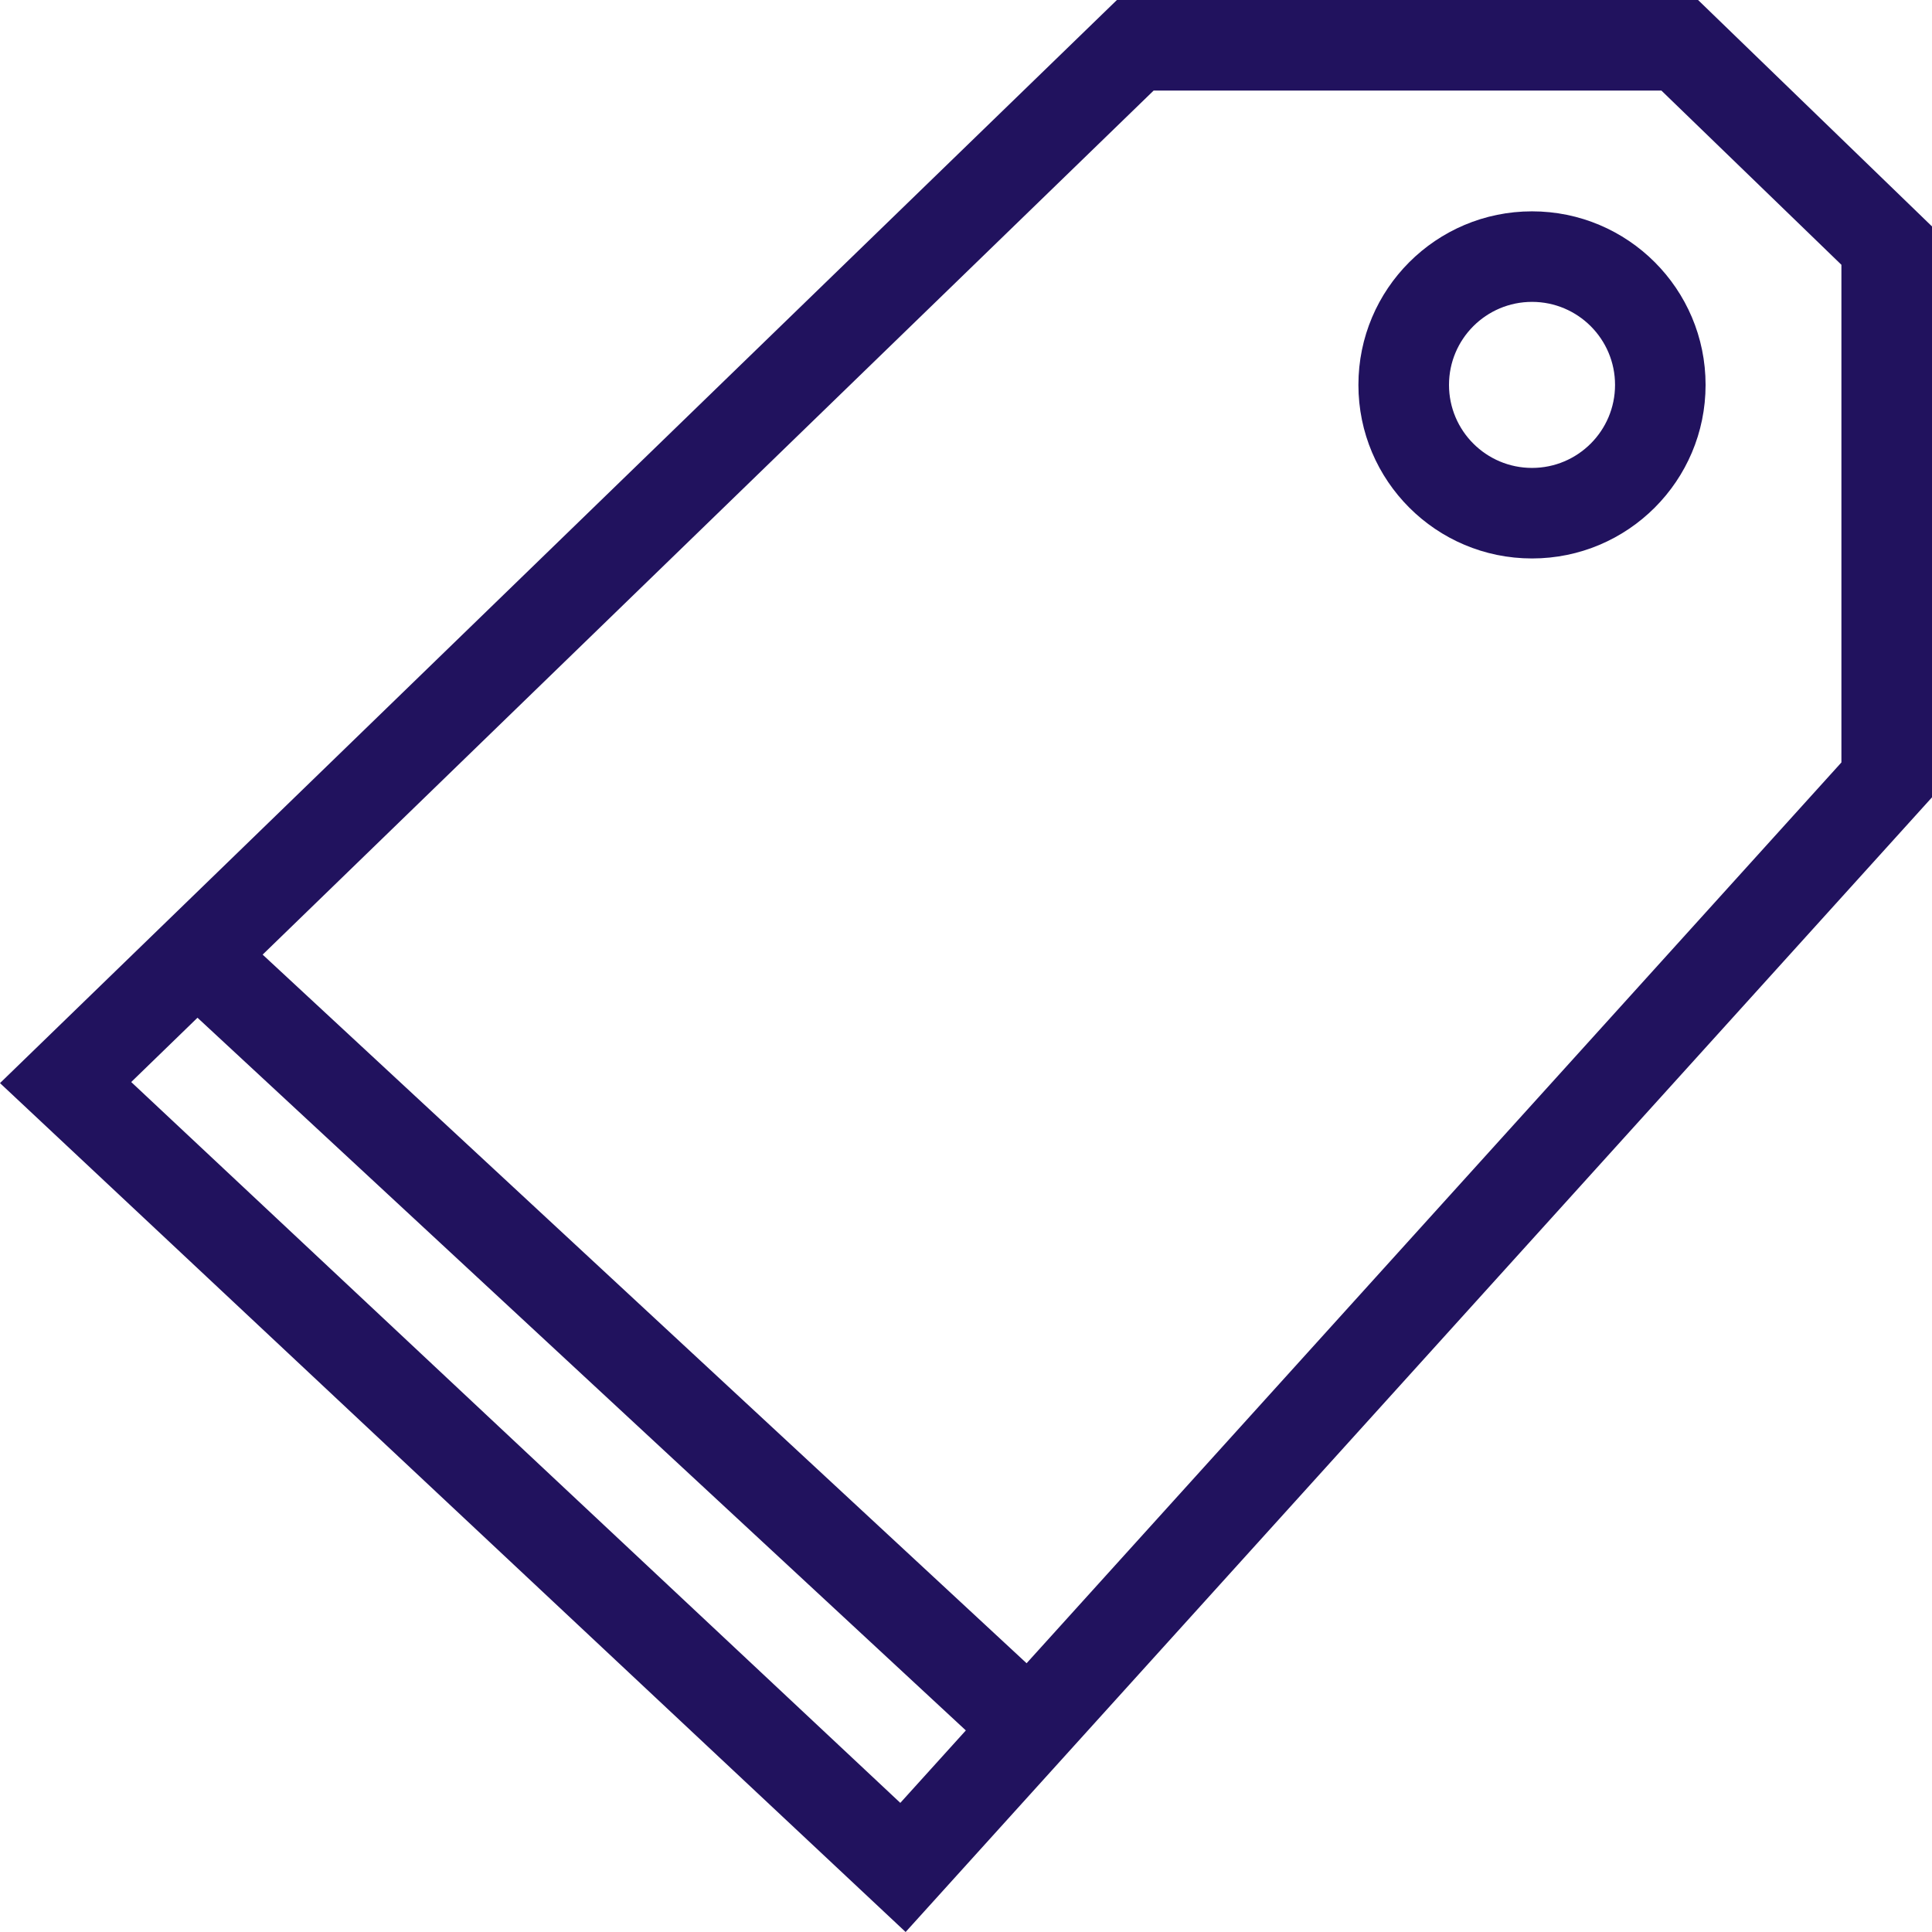 <svg xmlns="http://www.w3.org/2000/svg" width="36" height="36" fill="none" viewBox="0 0 36 36"><rect width="36" height="36"/><path fill="#21125E" fill-rule="evenodd" d="M16.875 36L0 20.182L20.812 0H31.641L36 4.219V14.857L16.875 36ZM2.445 20.162L3.68 18.964L17.997 32.244L16.776 33.594L2.445 20.162ZM4.894 17.788L19.129 30.992L34.312 14.207V4.934L30.958 1.688H21.496L4.894 17.788ZM30.094 7.172C30.094 8.026 29.401 8.719 28.547 8.719C27.693 8.719 27 8.026 27 7.172C27 6.318 27.693 5.625 28.547 5.625C29.401 5.625 30.094 6.318 30.094 7.172ZM31.781 7.172C31.781 8.958 30.333 10.406 28.547 10.406C26.761 10.406 25.312 8.958 25.312 7.172C25.312 5.386 26.761 3.938 28.547 3.938C30.333 3.938 31.781 5.386 31.781 7.172Z" clip-rule="evenodd"/></svg>